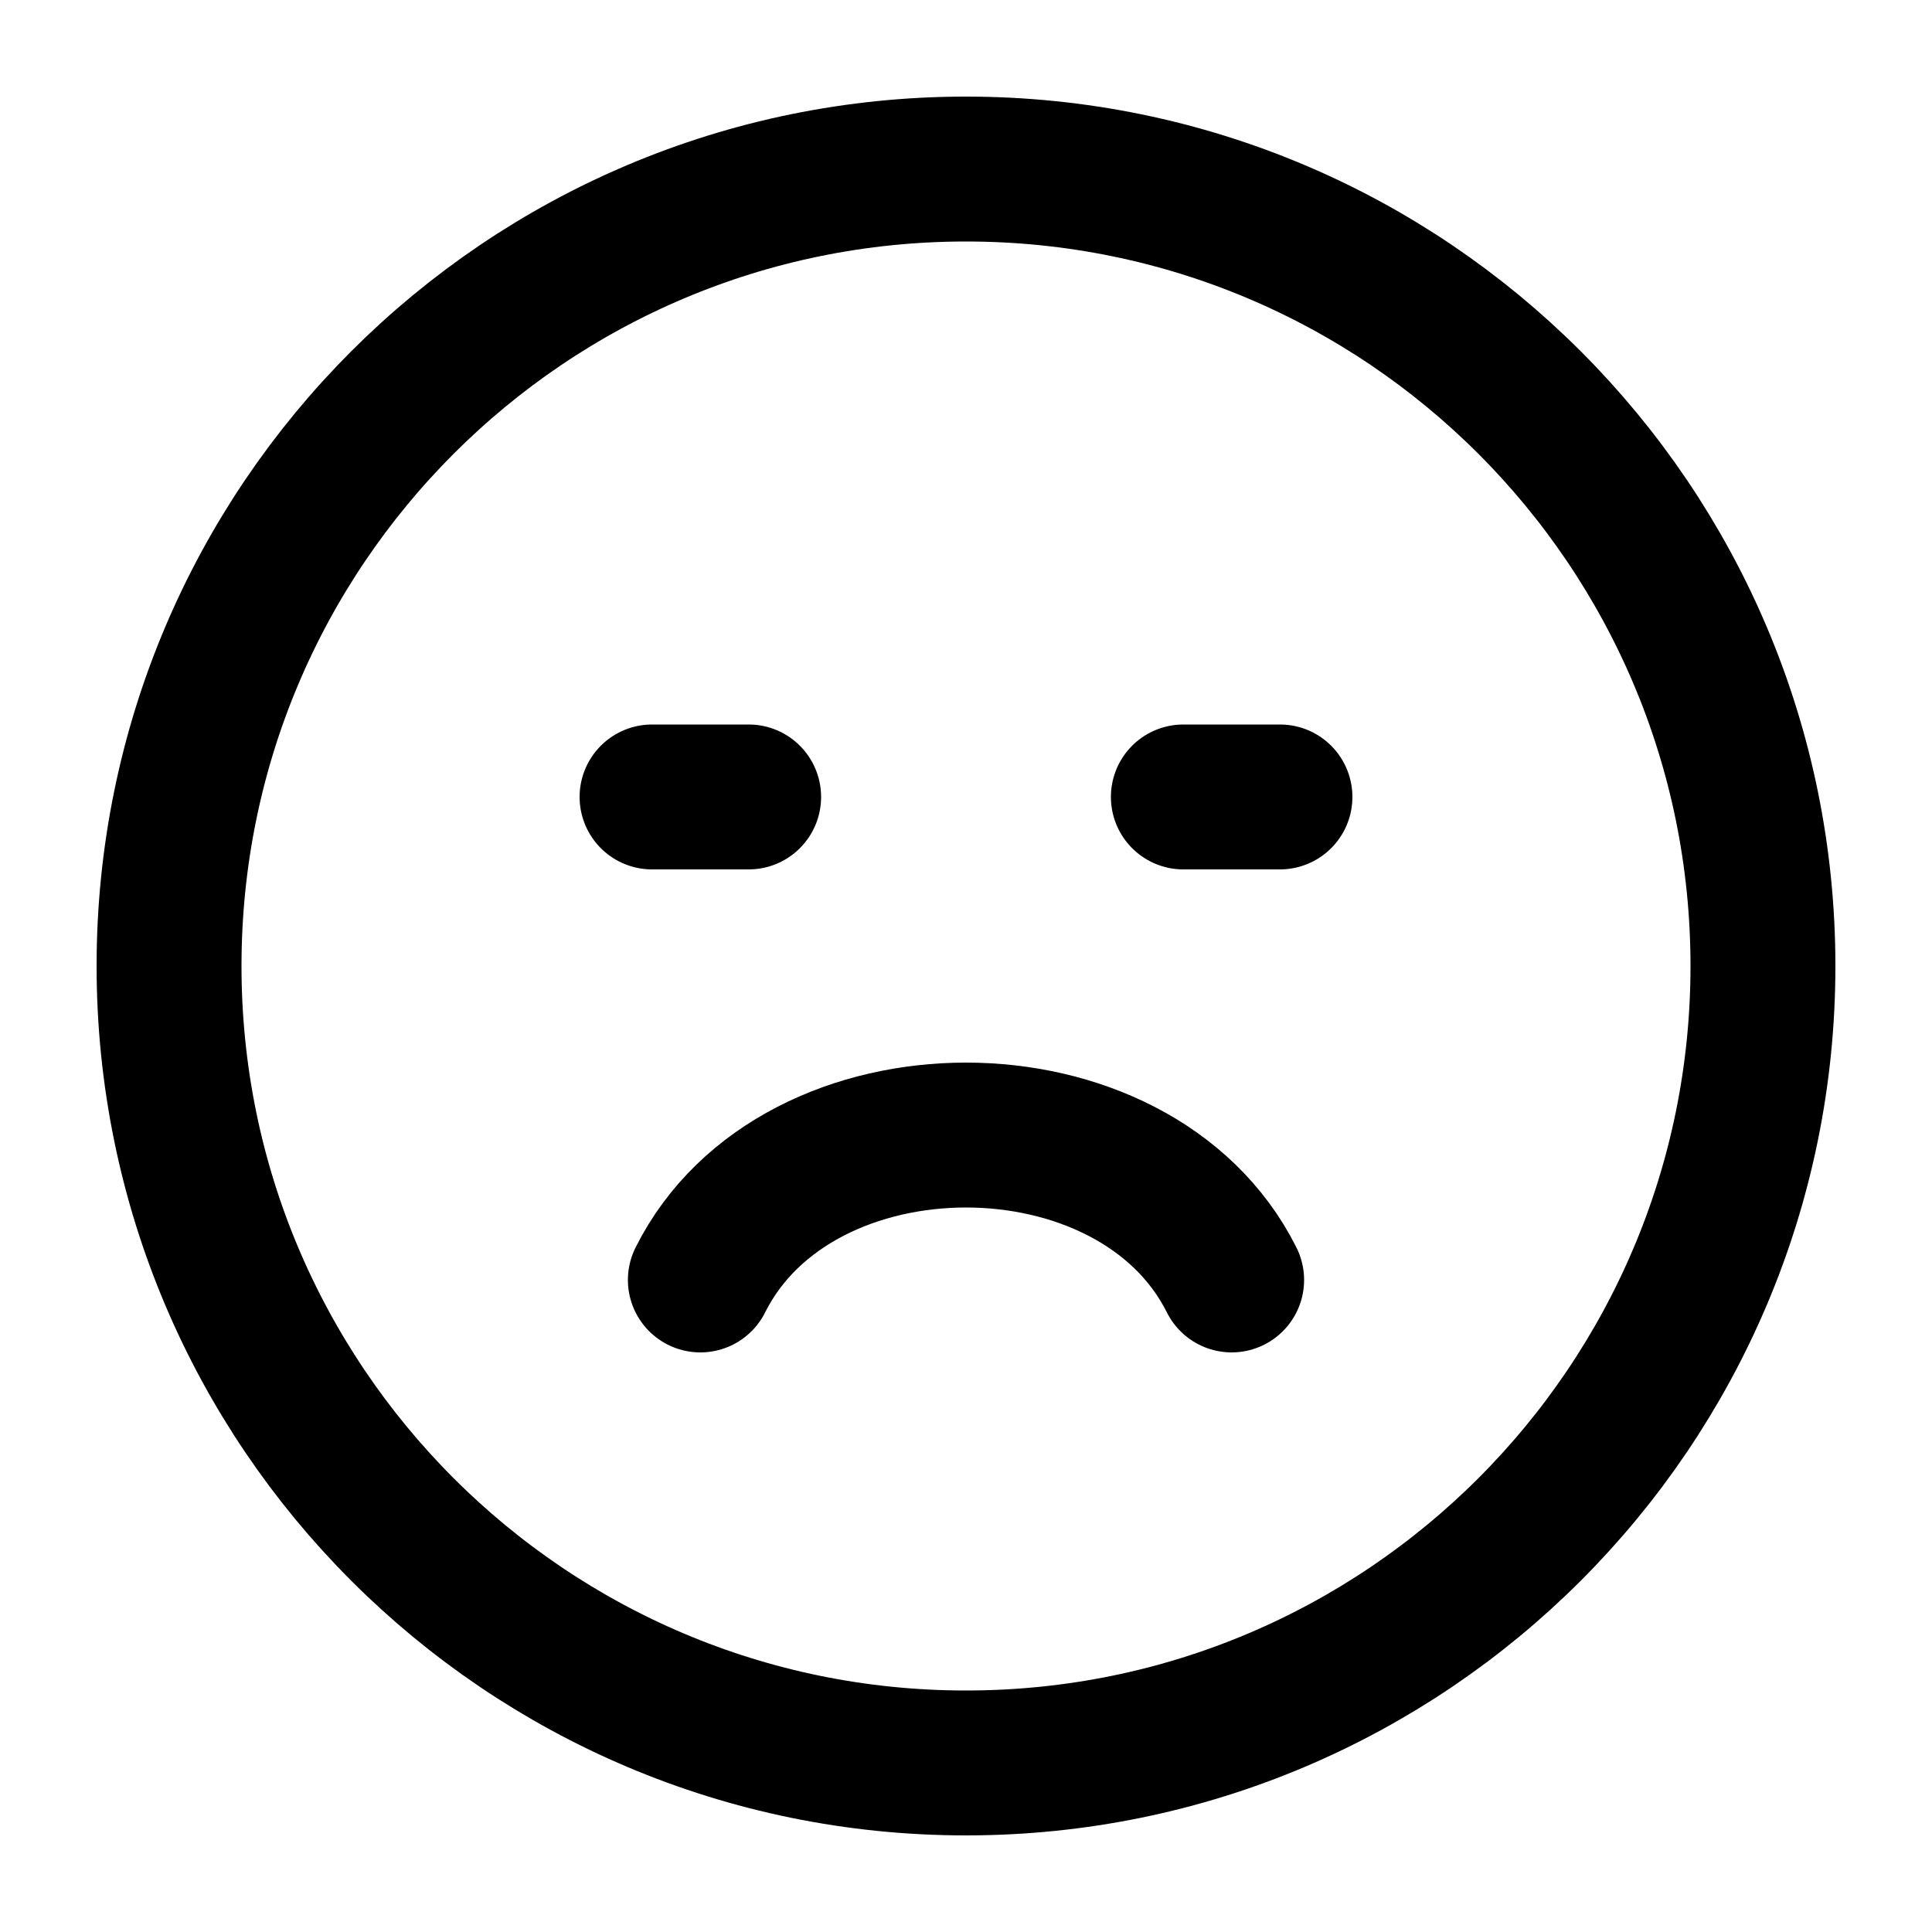 <svg width="20" height="20" viewBox="0 0 20 20" fill="none" xmlns="http://www.w3.org/2000/svg">
<path d="M7.25 13.25C8.25 11.25 11.75 11.25 12.75 13.25M7.75 8.25H6.75M13.25 8.25H12.25M18.25 10C18.25 14.556 14.556 18.25 10 18.25C5.444 18.25 1.75 14.556 1.75 10C1.75 5.444 5.444 1.75 10 1.75C14.556 1.75 18.25 5.444 18.25 10Z" stroke="black" stroke-width="1.5" stroke-linecap="round" stroke-linejoin="round"/>
</svg>
